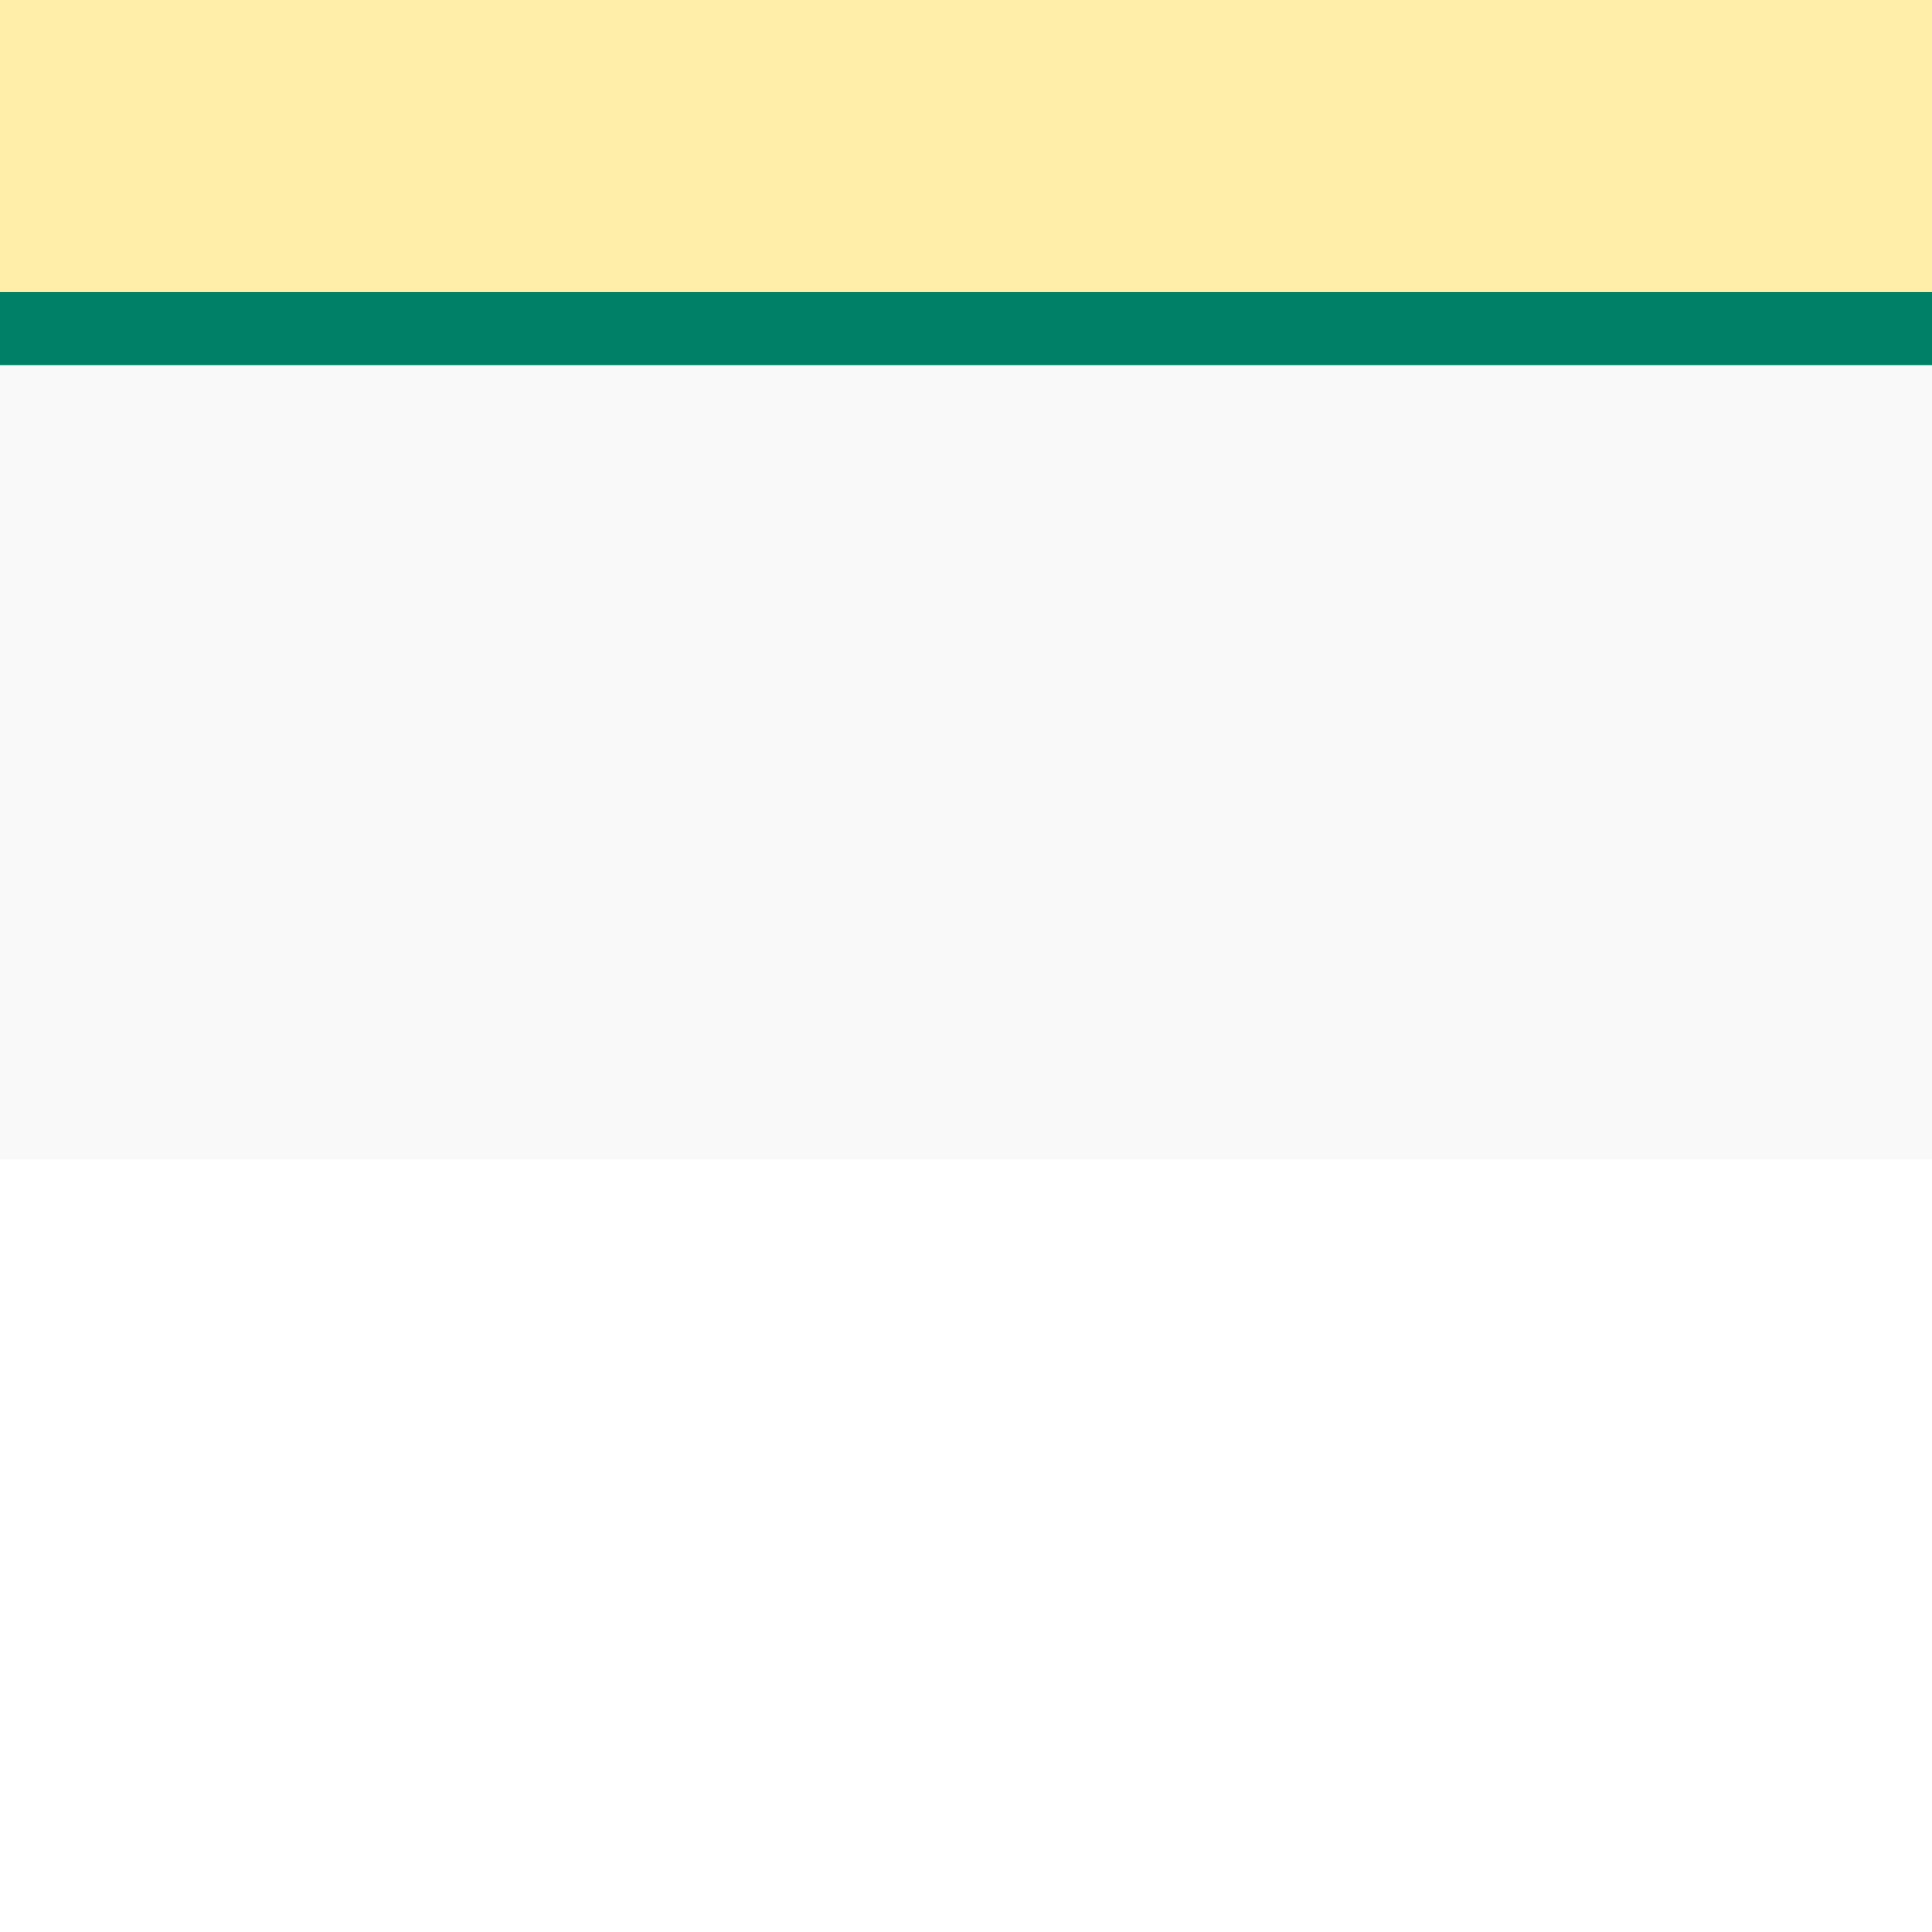 <?xml version="1.0" encoding="UTF-8" standalone="no"?>
<!-- Created with Inkscape (http://www.inkscape.org/) -->

<svg
   width="500"
   height="500"
   viewBox="0 0 132.292 132.292"
   version="1.1"
   id="svg1298"
   inkscape:version="1.1 (c68e22c387, 2021-05-23)"
   sodipodi:docname="fond_music.svg"
   inkscape:export-filename="C:\Users\basti\OneDrive\Bureau\Gus veut boire un coup\Level\fond_minimusic.jpg"
   inkscape:export-xdpi="96"
   inkscape:export-ydpi="96"
   xmlns:inkscape="http://www.inkscape.org/namespaces/inkscape"
   xmlns:sodipodi="http://sodipodi.sourceforge.net/DTD/sodipodi-0.dtd"
   xmlns="http://www.w3.org/2000/svg"
   xmlns:svg="http://www.w3.org/2000/svg">
  <sodipodi:namedview
     id="namedview1300"
     pagecolor="#ffffff"
     bordercolor="#666666"
     borderopacity="1.0"
     inkscape:pageshadow="2"
     inkscape:pageopacity="0.0"
     inkscape:pagecheckerboard="0"
     inkscape:document-units="mm"
     showgrid="false"
     units="px"
     inkscape:zoom="0.74653479"
     inkscape:cx="282.6392"
     inkscape:cy="414.58215"
     inkscape:window-width="1920"
     inkscape:window-height="1001"
     inkscape:window-x="-9"
     inkscape:window-y="-9"
     inkscape:window-maximized="1"
     inkscape:current-layer="layer1" />
  <defs
     id="defs1295" />
  <g
     inkscape:label="Calque 1"
     inkscape:groupmode="layer"
     id="layer1">
    <rect
       style="fill:#f9f9f9;stroke-width:0.265"
       id="rect1056"
       width="132.292"
       height="132.292"
       x="0"
       y="0" />
    <rect
       style="fill:#ffeeaa;fill-opacity:1;fill-rule:nonzero;stroke-width:0.265"
       id="rect9583"
       width="132.292"
       height="20"
       x="0"
       y="0" />
    <rect
       style="fill:#008066;fill-opacity:1;fill-rule:nonzero;stroke-width:0.265"
       id="rect9583-1"
       width="132.292"
       height="5"
       x="0"
       y="20" />
    <rect
       style="fill:#ffffff;stroke-width:0.265"
       id="rect1538"
       width="132.292"
       height="52.917"
       x="0"
       y="79.375" />
  </g>
</svg>
